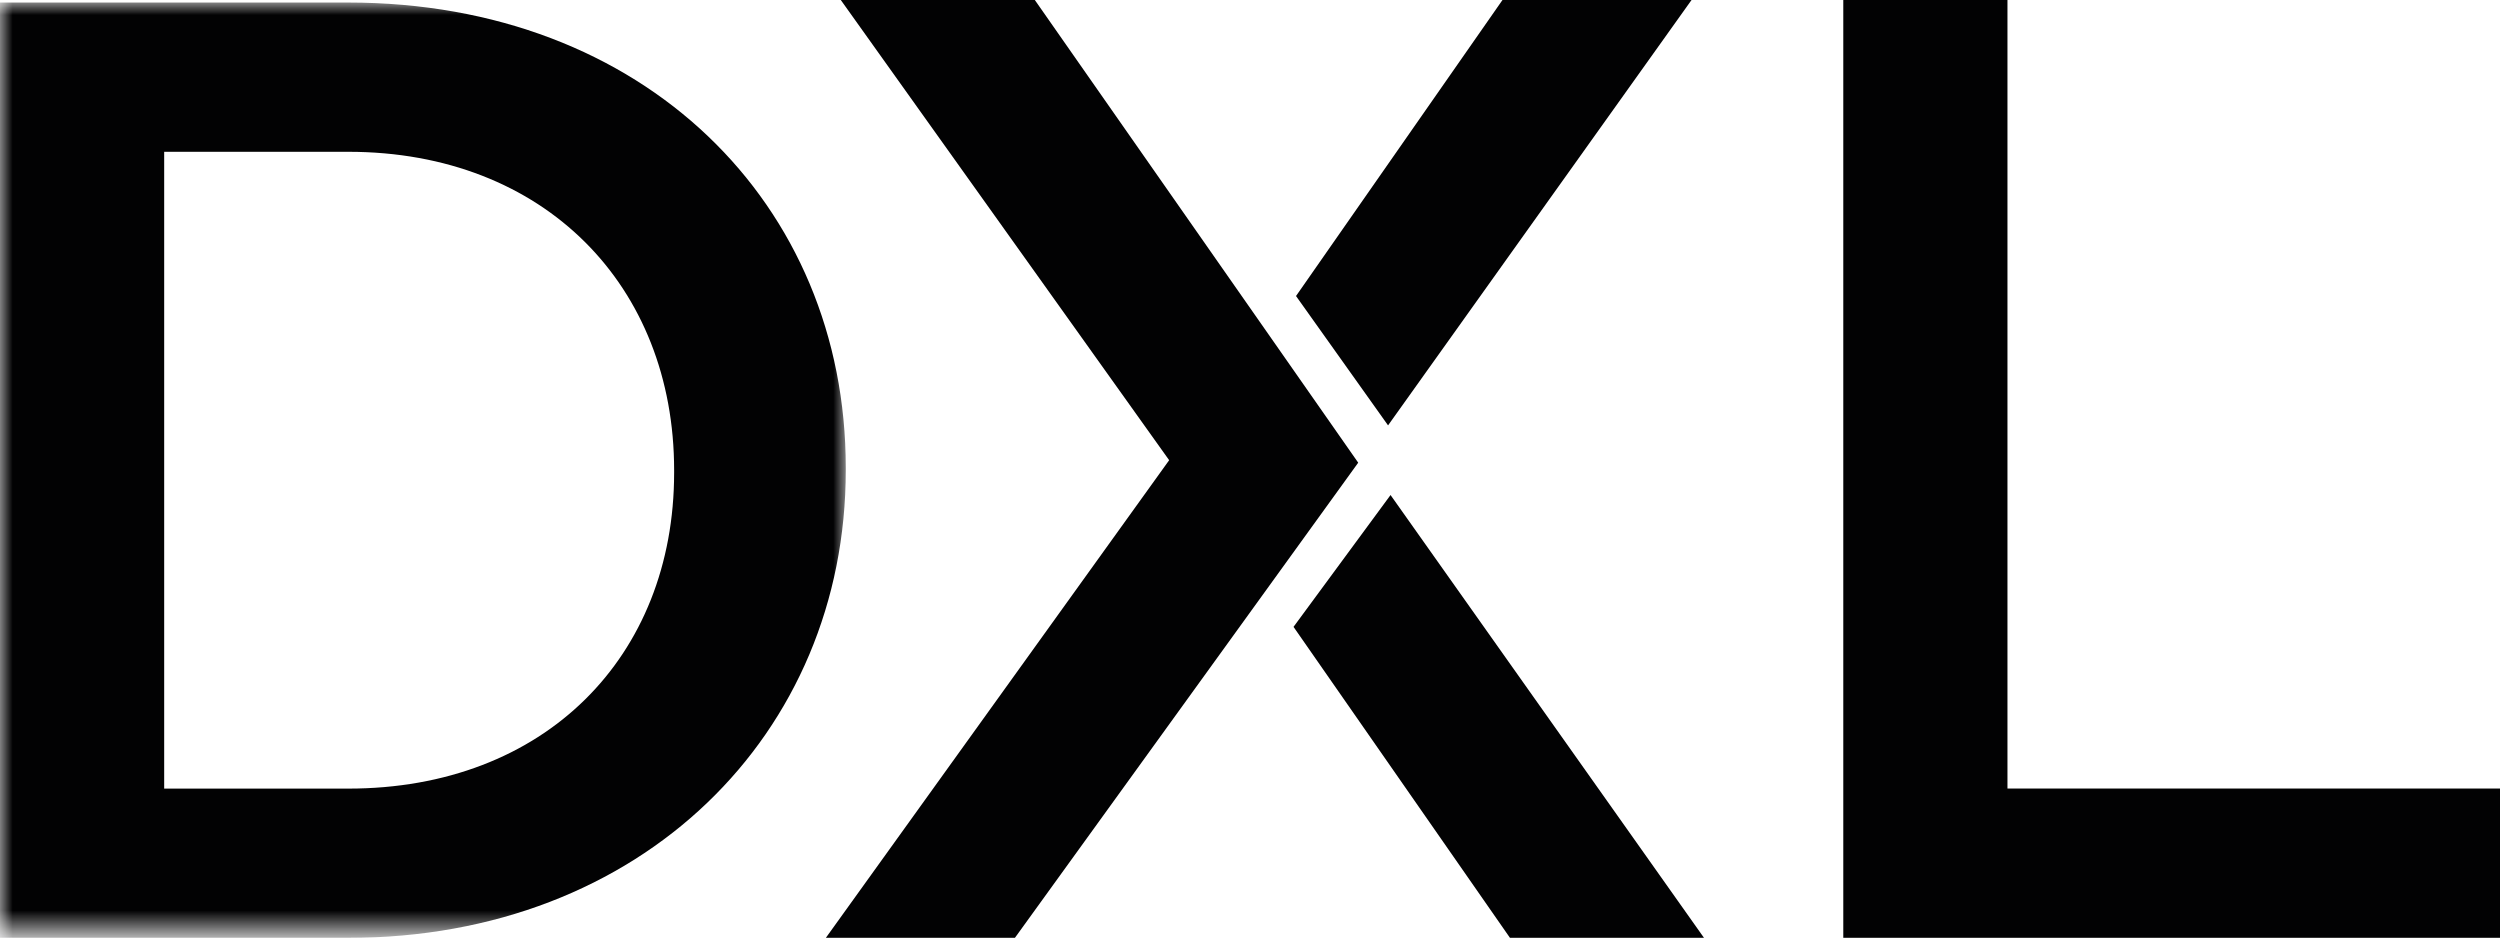 <?xml version="1.0" encoding="utf-8"?>
<!-- Generator: Adobe Illustrator 21.1.0, SVG Export Plug-In . SVG Version: 6.00 Build 0)  -->
<!DOCTYPE svg PUBLIC "-//W3C//DTD SVG 1.1//EN" "http://www.w3.org/Graphics/SVG/1.1/DTD/svg11.dtd">
<svg version="1.1" id="Layer_1" xmlns="http://www.w3.org/2000/svg" xmlns:xlink="http://www.w3.org/1999/xlink" x="0px" y="0px"
	 viewBox="0 0 100.5 37.7" style="enable-background:new 0 0 100.5 37.7;" xml:space="preserve">
<style type="text/css">
	.st0{fill:#020203;}
	.st1{filter:url(#Adobe_OpacityMaskFilter);}
	.st2{fill:#FFFFFF;}
	.st3{mask:url(#mask-2);fill:#020203;}
</style>
<title>DXL Logo</title>
<desc>Created with Sketch.</desc>
<g id="Symbols">
	<g id="DXL-Logo">
		<g>
			<polygon id="Fill-1" class="st0" points="74.1,0 74.1,37.7 100.5,37.7 100.5,31.7 80.7,31.7 80.7,0 			"/>
			<polygon id="Fill-2" class="st0" points="52,25.2 60.7,37.7 68.5,37.7 55.9,19.9 			"/>
			<polygon id="Fill-3" class="st0" points="68,0 60.4,0 52.1,11.9 55.8,17.1 			"/>
			<polygon id="Fill-4" class="st0" points="33.8,0 47,18.5 33.2,37.7 40.8,37.7 54.6,18.6 41.6,0 			"/>
			<g id="Group-13" transform="translate(0, 0.006)">
				<g id="Group-7" transform="translate(0, 0.296)">
					<g id="Clip-6">
					</g>
					<defs>
						<filter id="Adobe_OpacityMaskFilter" filterUnits="userSpaceOnUse" x="0" y="-0.2" width="34" height="37.6">
							<feColorMatrix  type="matrix" values="1 0 0 0 0  0 1 0 0 0  0 0 1 0 0  0 0 0 1 0"/>
						</filter>
					</defs>
					<mask maskUnits="userSpaceOnUse" x="0" y="-0.2" width="34" height="37.6" id="mask-2">
						<g class="st1">
							<polygon id="path-1" class="st2" points="0,-0.2 0,37.4 34,37.4 34,-0.2 							"/>
						</g>
					</mask>
					<path id="Fill-5" class="st3" d="M27.1,18.7c0,7.4-5.2,12.7-13.1,12.7H6.6V5.8H14c7.9,0,13.1,5.4,13.1,12.8V18.7z M34,18.5
						C34,7.9,25.9-0.2,14-0.2H0v37.6h14c11.8,0,20-8.2,20-18.8V18.5z"/>
				</g>
			</g>
		</g>
	</g>
</g>
</svg>

